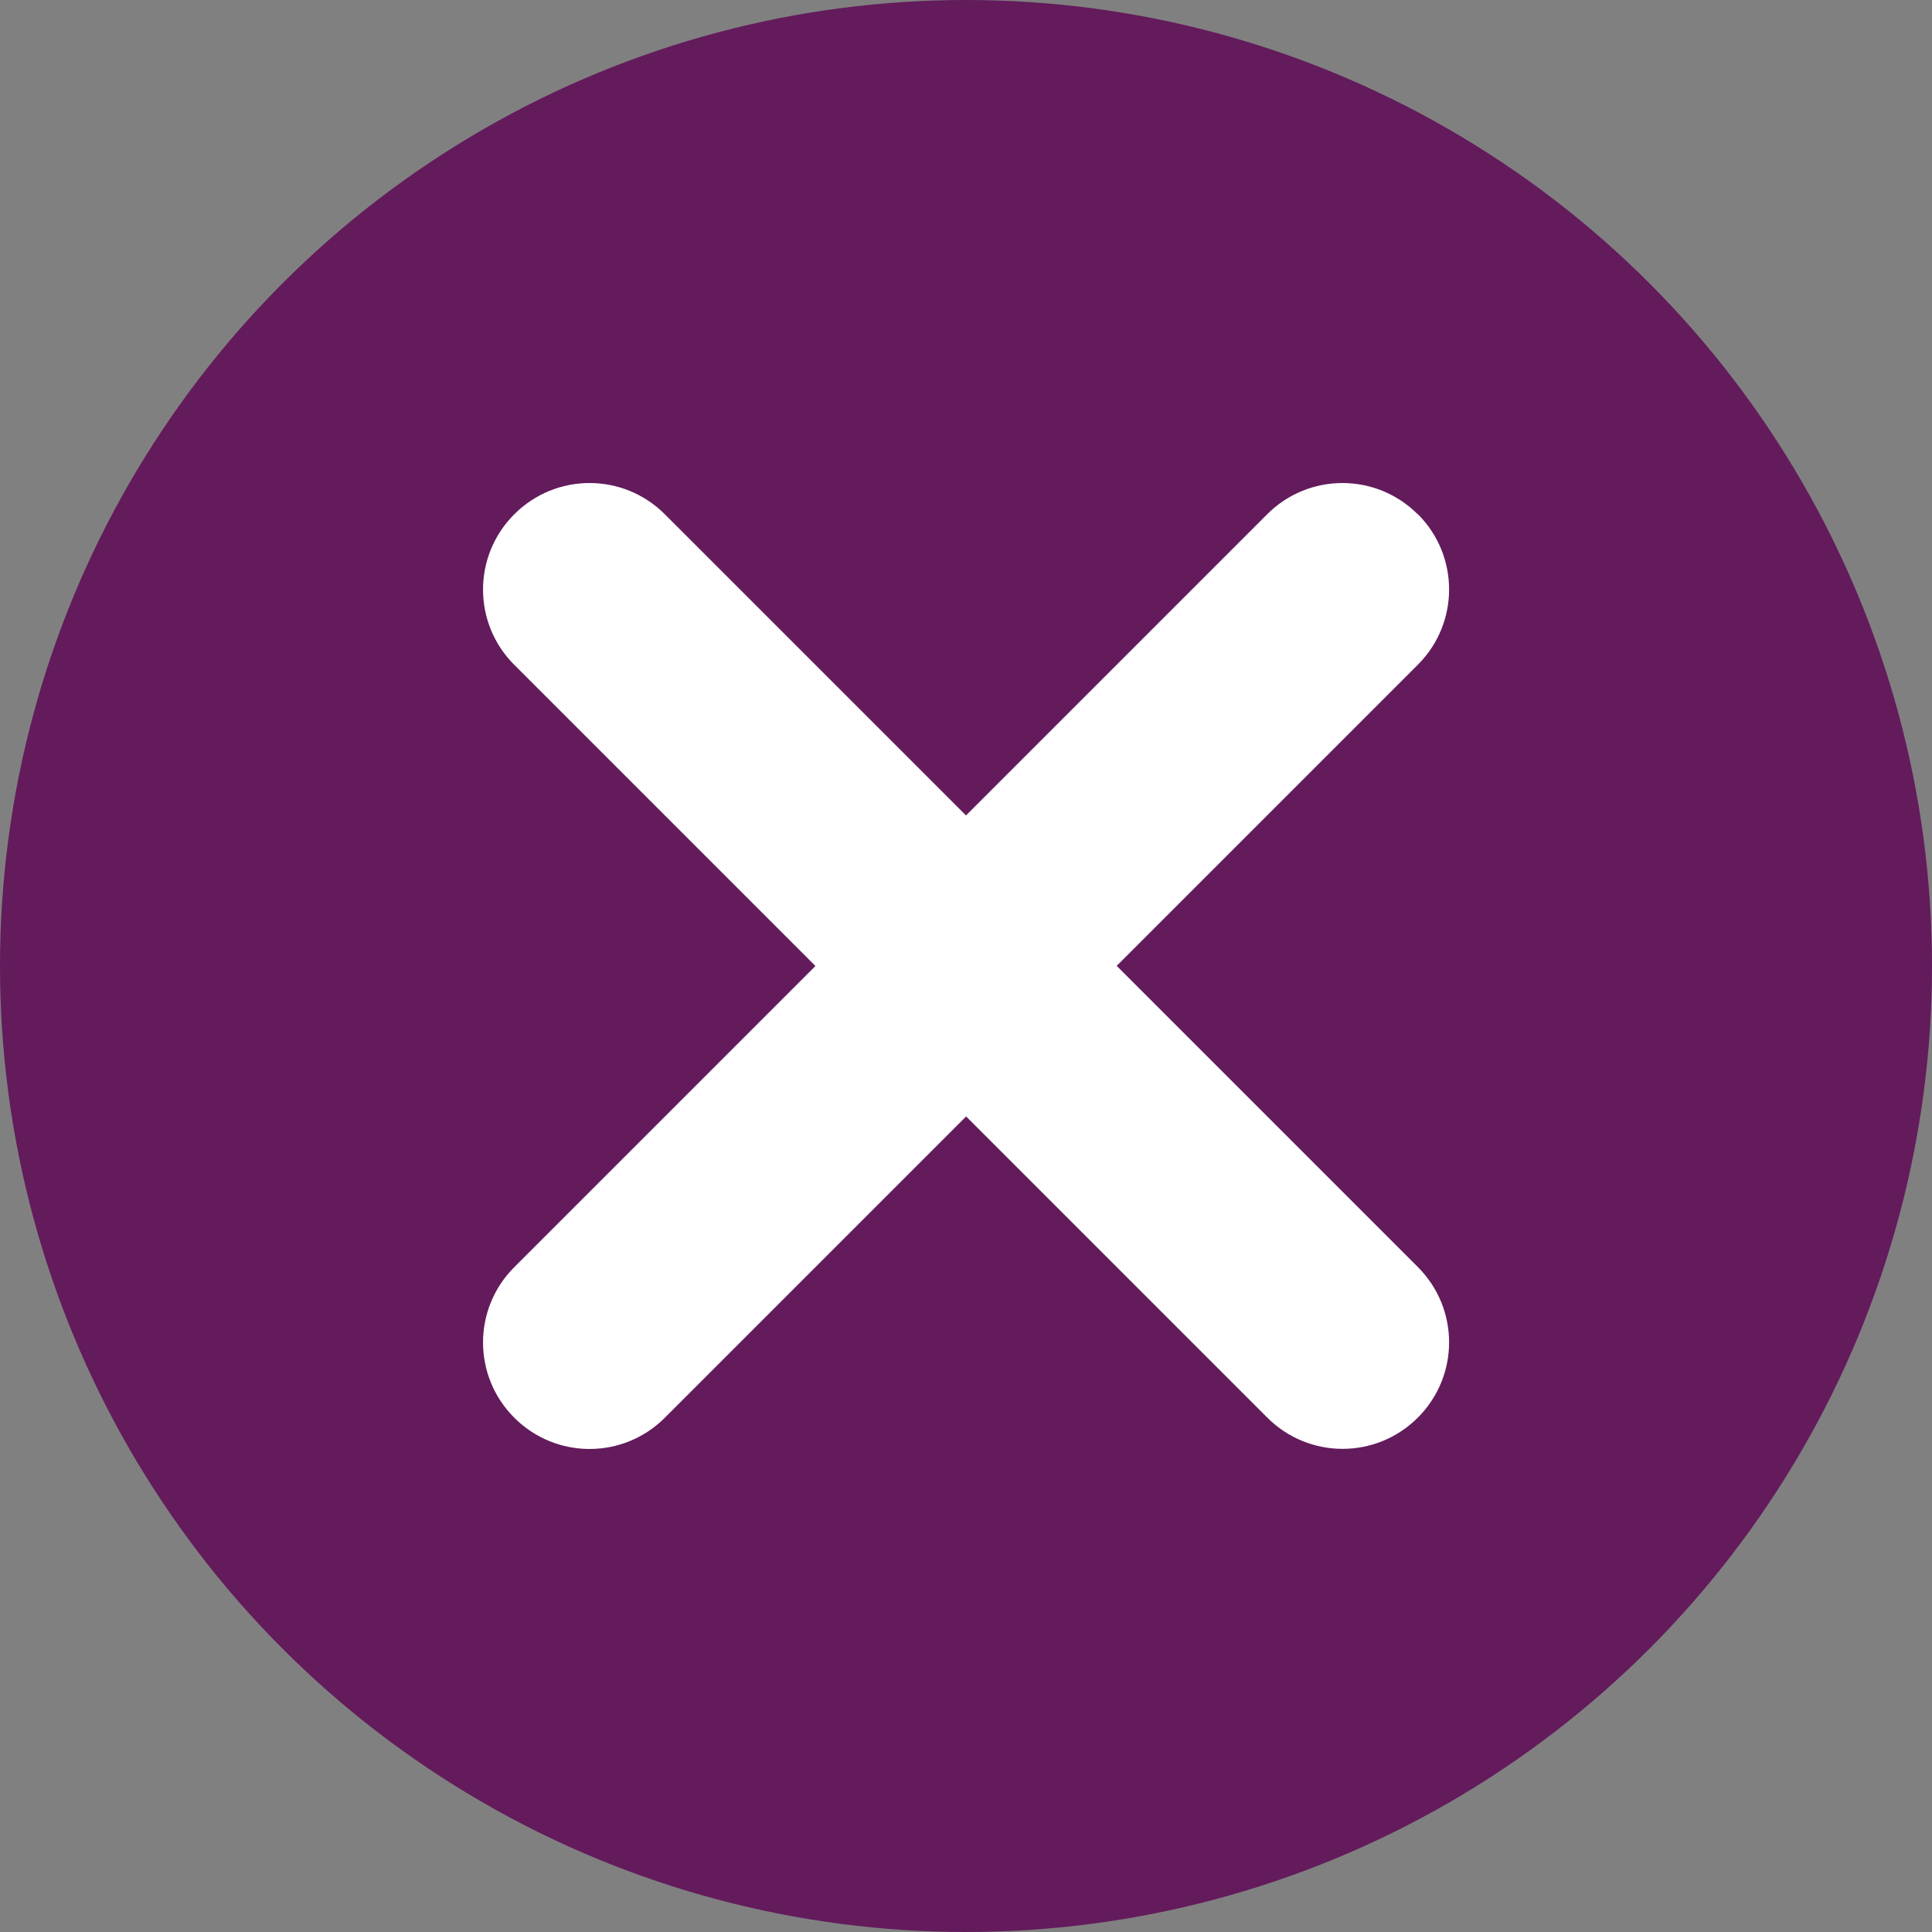 <svg xmlns="http://www.w3.org/2000/svg" width="16" height="16" version="1.1">
 <rect width="100%" height="100%" fill="#808080" stroke="none"/>
 <circle style="fill:#631b5c" cx="8" cy="8" r="8"/>
 <path fill="#ffffff" d="m 11.741,4.259 c -0.345,-0.345 -0.902,-0.345 -1.247,0 L 8,6.753 5.506,4.259 c -0.345,-0.345 -0.902,-0.345 -1.247,0 -0.345,0.345 -0.345,0.902 0,1.247 L 6.753,8 4.259,10.494 c -0.345,0.345 -0.345,0.902 0,1.247 0.345,0.345 0.902,0.345 1.247,1e-6 l 2.495,-2.495 2.494,2.494 c 0.345,0.345 0.902,0.345 1.247,0 0.345,-0.345 0.345,-0.902 0,-1.247 L 9.248,7.999 11.742,5.505 c 0.345,-0.345 0.345,-0.902 0,-1.247 z"/>
</svg>
